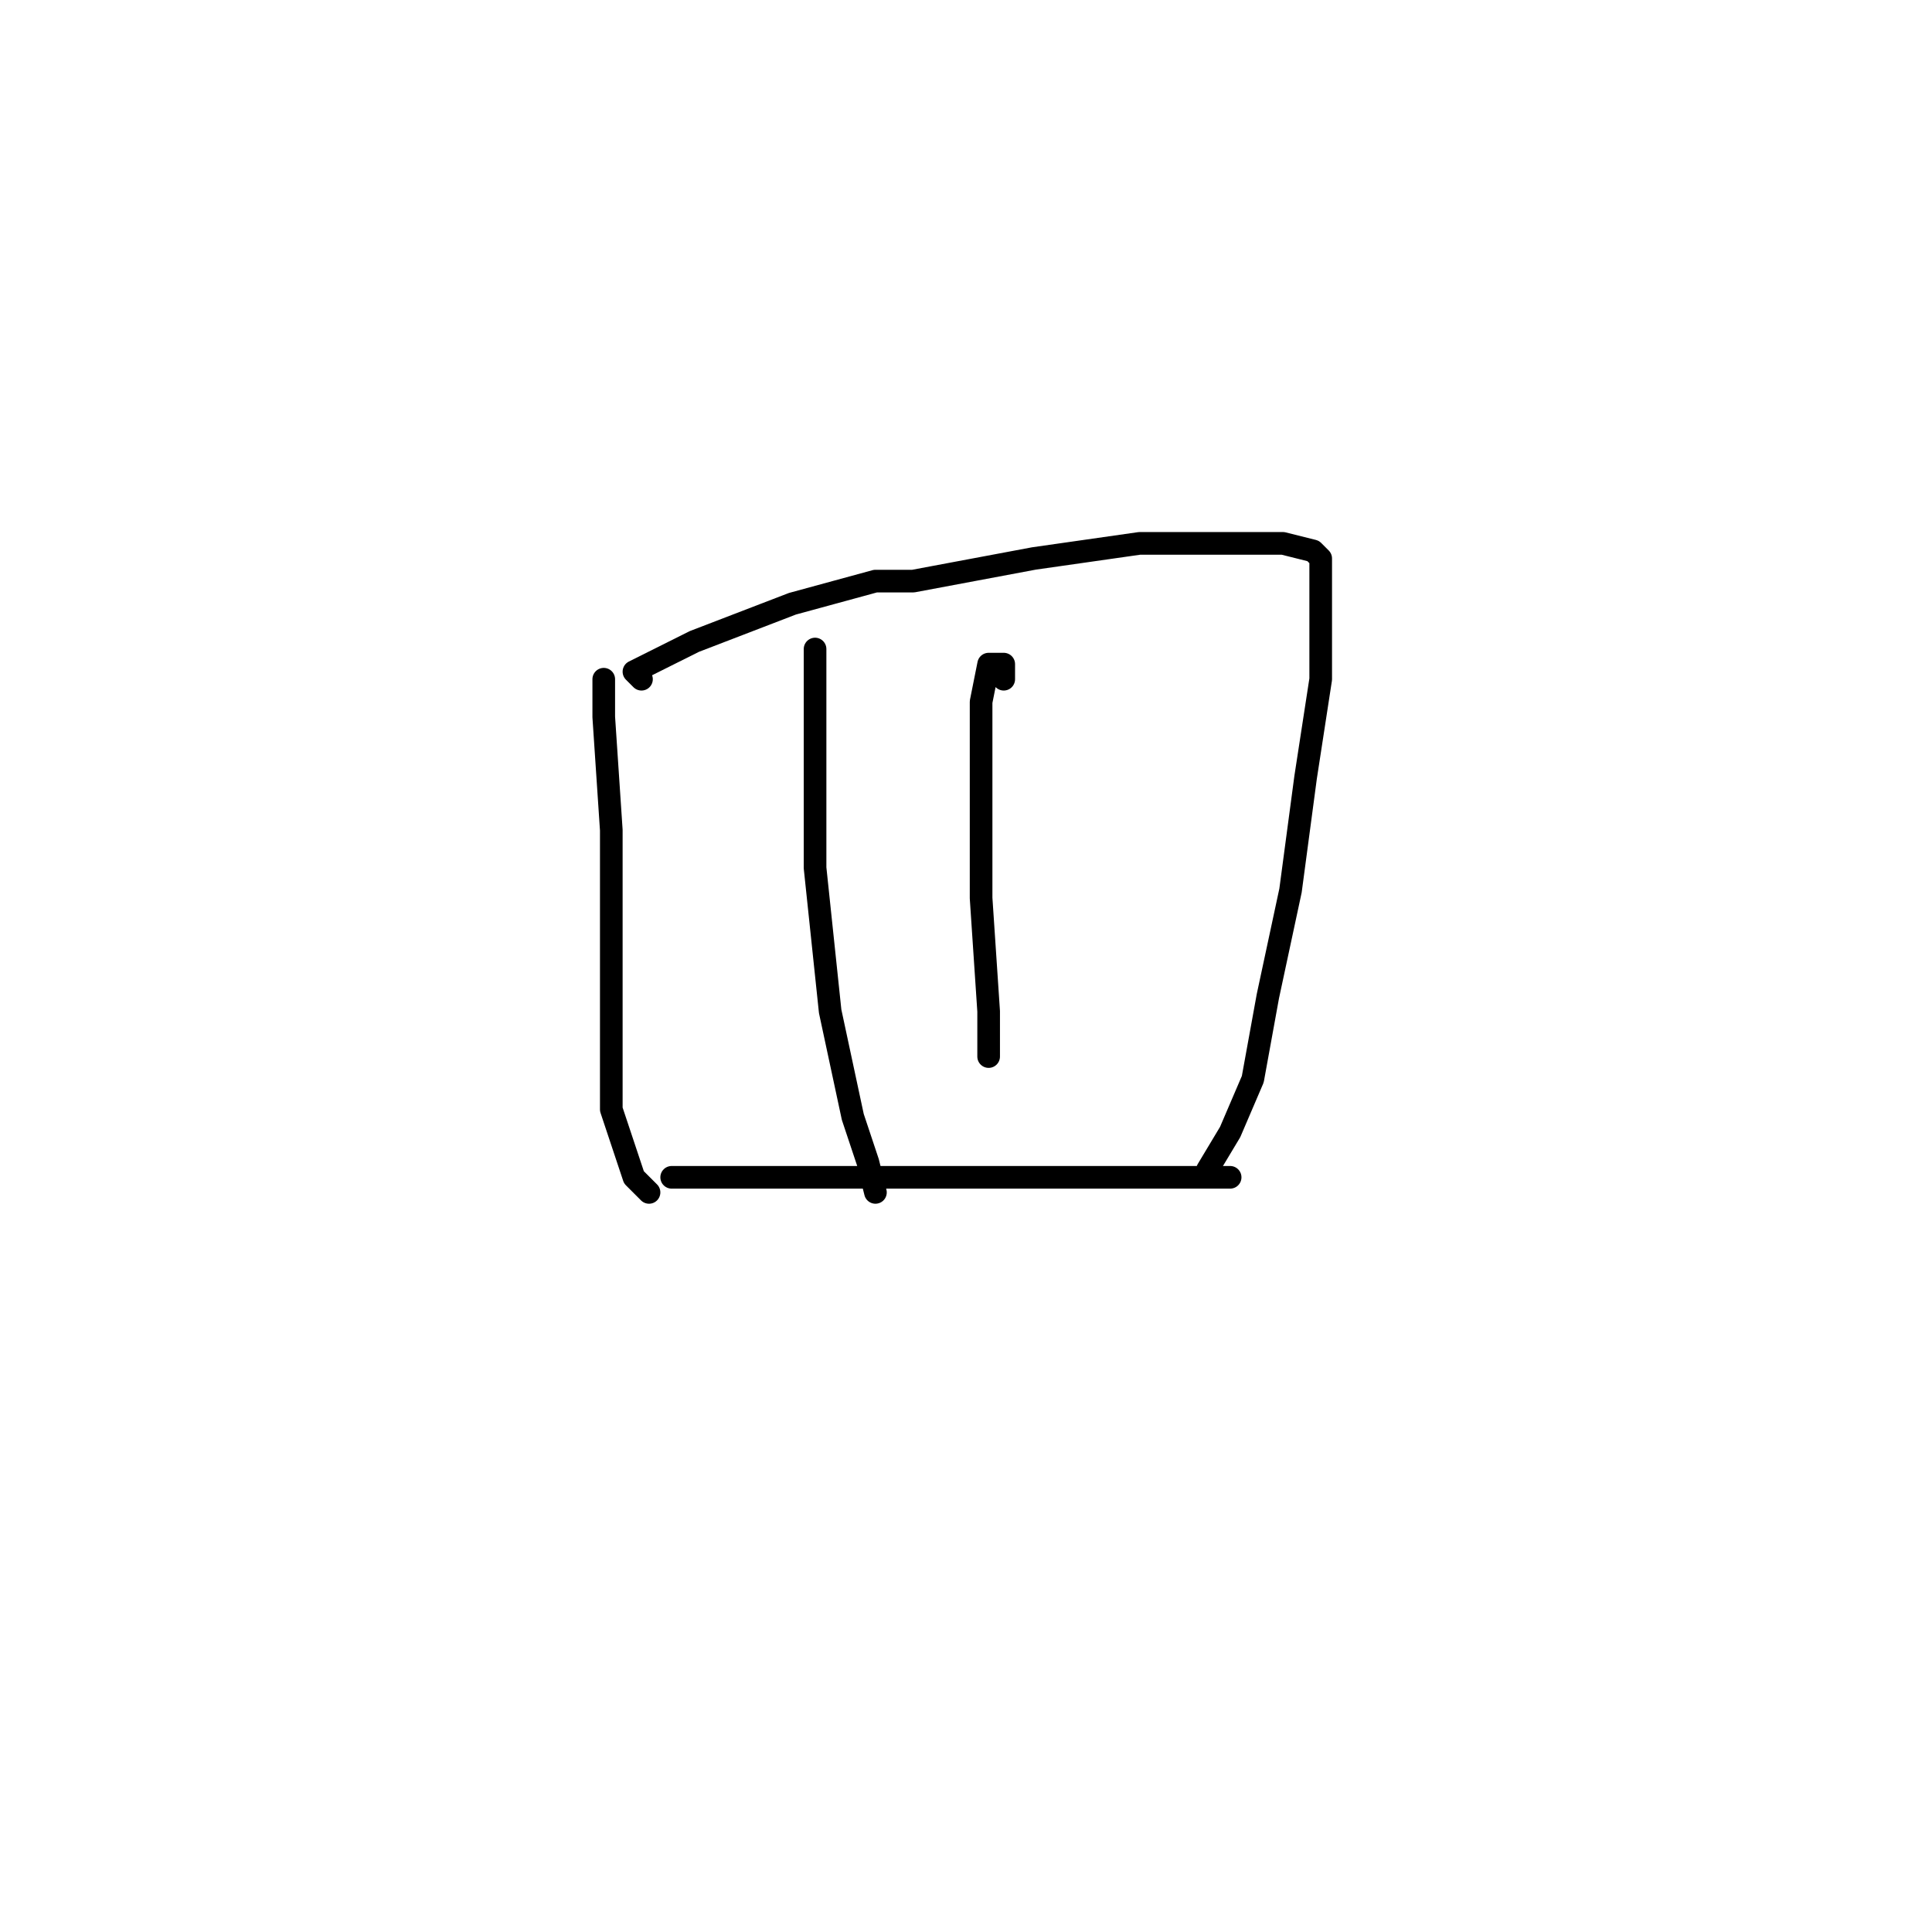 <?xml version="1.0" standalone="no"?>
    <svg width="256" height="256" xmlns="http://www.w3.org/2000/svg" version="1.1">
    <polyline stroke="black" stroke-width="3" stroke-linecap="round" fill="transparent" stroke-linejoin="round" points="80 90 80 95 81 110 81 131 81 147 84 156 86 158 86 158 " />
        <polyline stroke="black" stroke-width="3" stroke-linecap="round" fill="transparent" stroke-linejoin="round" points="85 90 84 89 86 88 92 85 105 80 116 77 121 77 137 74 151 72 163 72 170 72 174 73 175 74 175 75 175 76 175 81 175 90 173 103 171 118 168 132 166 143 163 150 160 155 160 155 " />
        <polyline stroke="black" stroke-width="3" stroke-linecap="round" fill="transparent" stroke-linejoin="round" points="108 86 108 89 108 97 108 115 110 134 113 148 115 154 116 158 116 158 " />
        <polyline stroke="black" stroke-width="3" stroke-linecap="round" fill="transparent" stroke-linejoin="round" points="133 90 133 89 133 88 131 88 130 93 130 105 130 119 131 134 131 140 131 140 " />
        <polyline stroke="black" stroke-width="3" stroke-linecap="round" fill="transparent" stroke-linejoin="round" points="96 156 92 156 89 156 95 156 111 156 131 156 148 156 158 156 162 156 163 156 163 156 " />
        </svg>